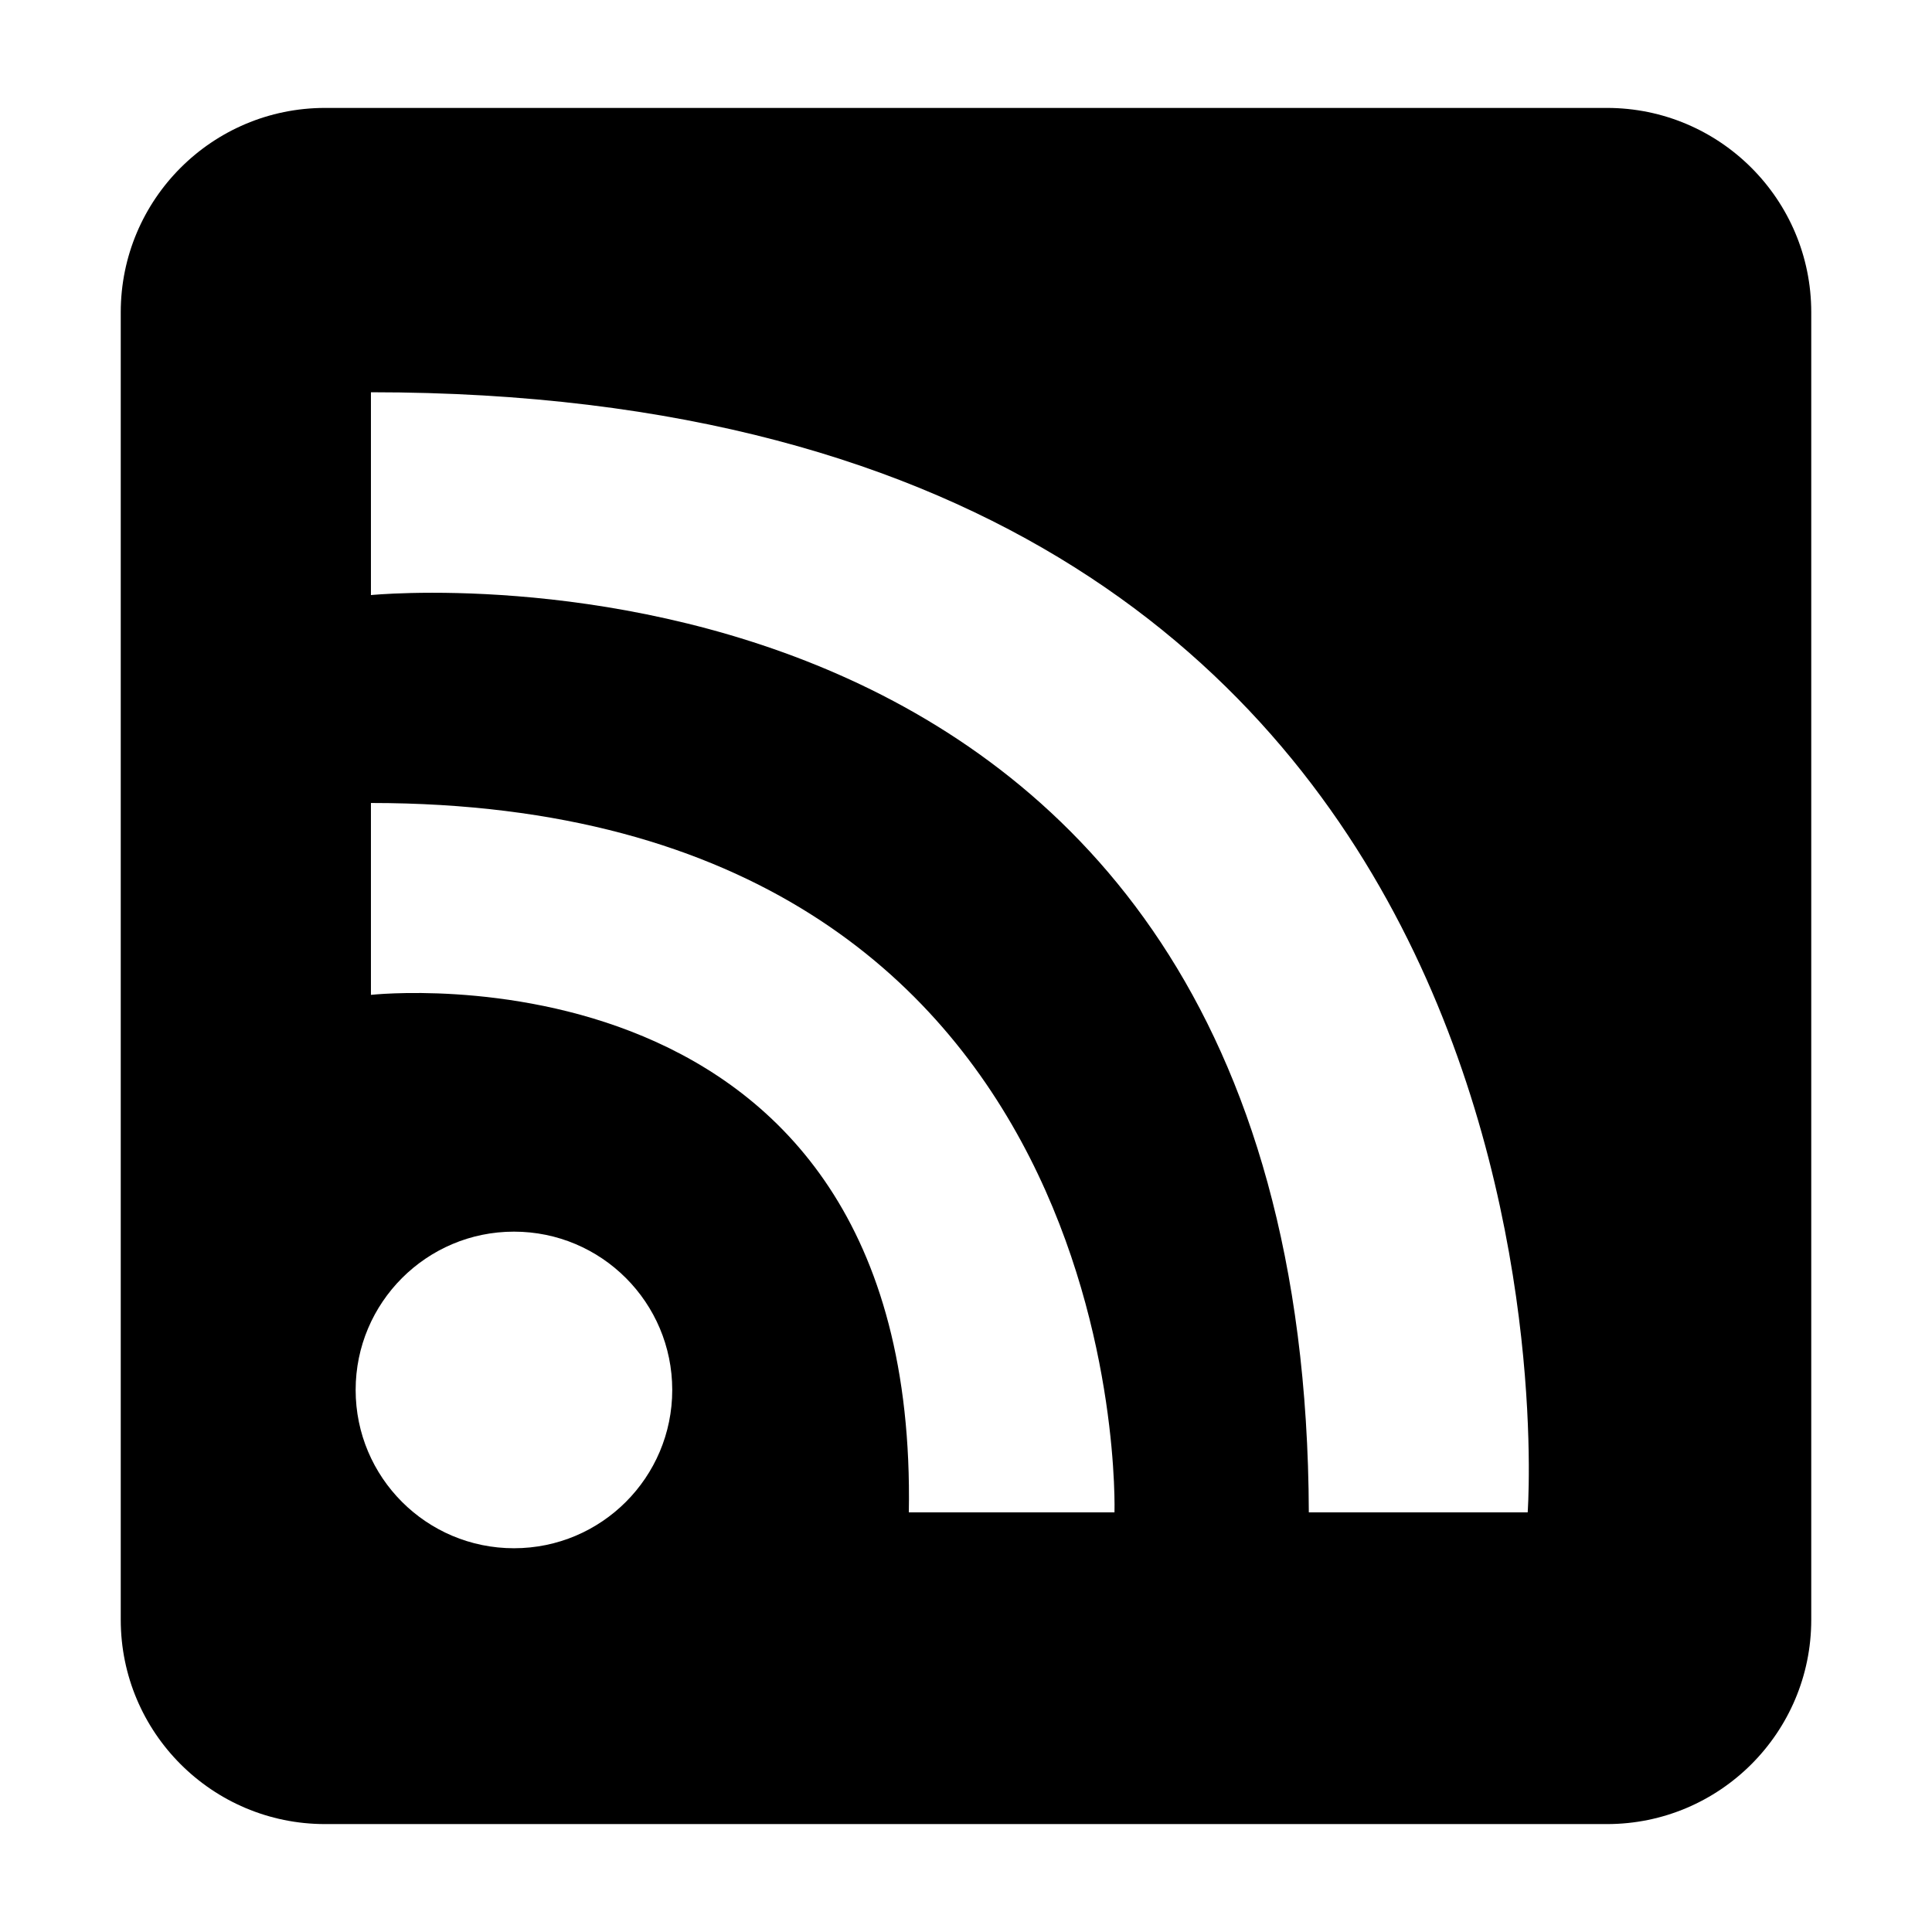 <?xml version="1.0" standalone="no"?><!DOCTYPE svg PUBLIC "-//W3C//DTD SVG 1.1//EN" "http://www.w3.org/Graphics/SVG/1.1/DTD/svg11.dtd"><svg t="1577561337886" class="icon" viewBox="0 0 1024 1024" version="1.1" xmlns="http://www.w3.org/2000/svg" p-id="28412" xmlns:xlink="http://www.w3.org/1999/xlink" width="200" height="200"><defs><style type="text/css"></style></defs><path d="M851.7 57.2H172.3C112.5 57.2 64 105.7 64 165.5v693c0 59.8 48.5 108.3 108.3 108.3h679.4c59.8 0 108.3-48.5 108.3-108.3v-693c0-59.8-48.5-108.3-108.3-108.3zM272.4 820.6c-46.4 0-83.9-37.6-83.9-83.9 0-46.3 37.6-83.9 83.9-83.9 46.4 0 83.9 37.6 83.9 83.9 0 46.3-37.5 83.9-83.9 83.9z m318.3-19h-109c5.4-306.8-285.1-274.3-285.1-274.3V425.6c405.8 0 394.1 376 394.1 376z m219 0h-116c-1.8-536-497.1-486.2-497.1-486.2V207.9c656.9 0 613.1 593.7 613.1 593.7z" p-id="28413"></path></svg>